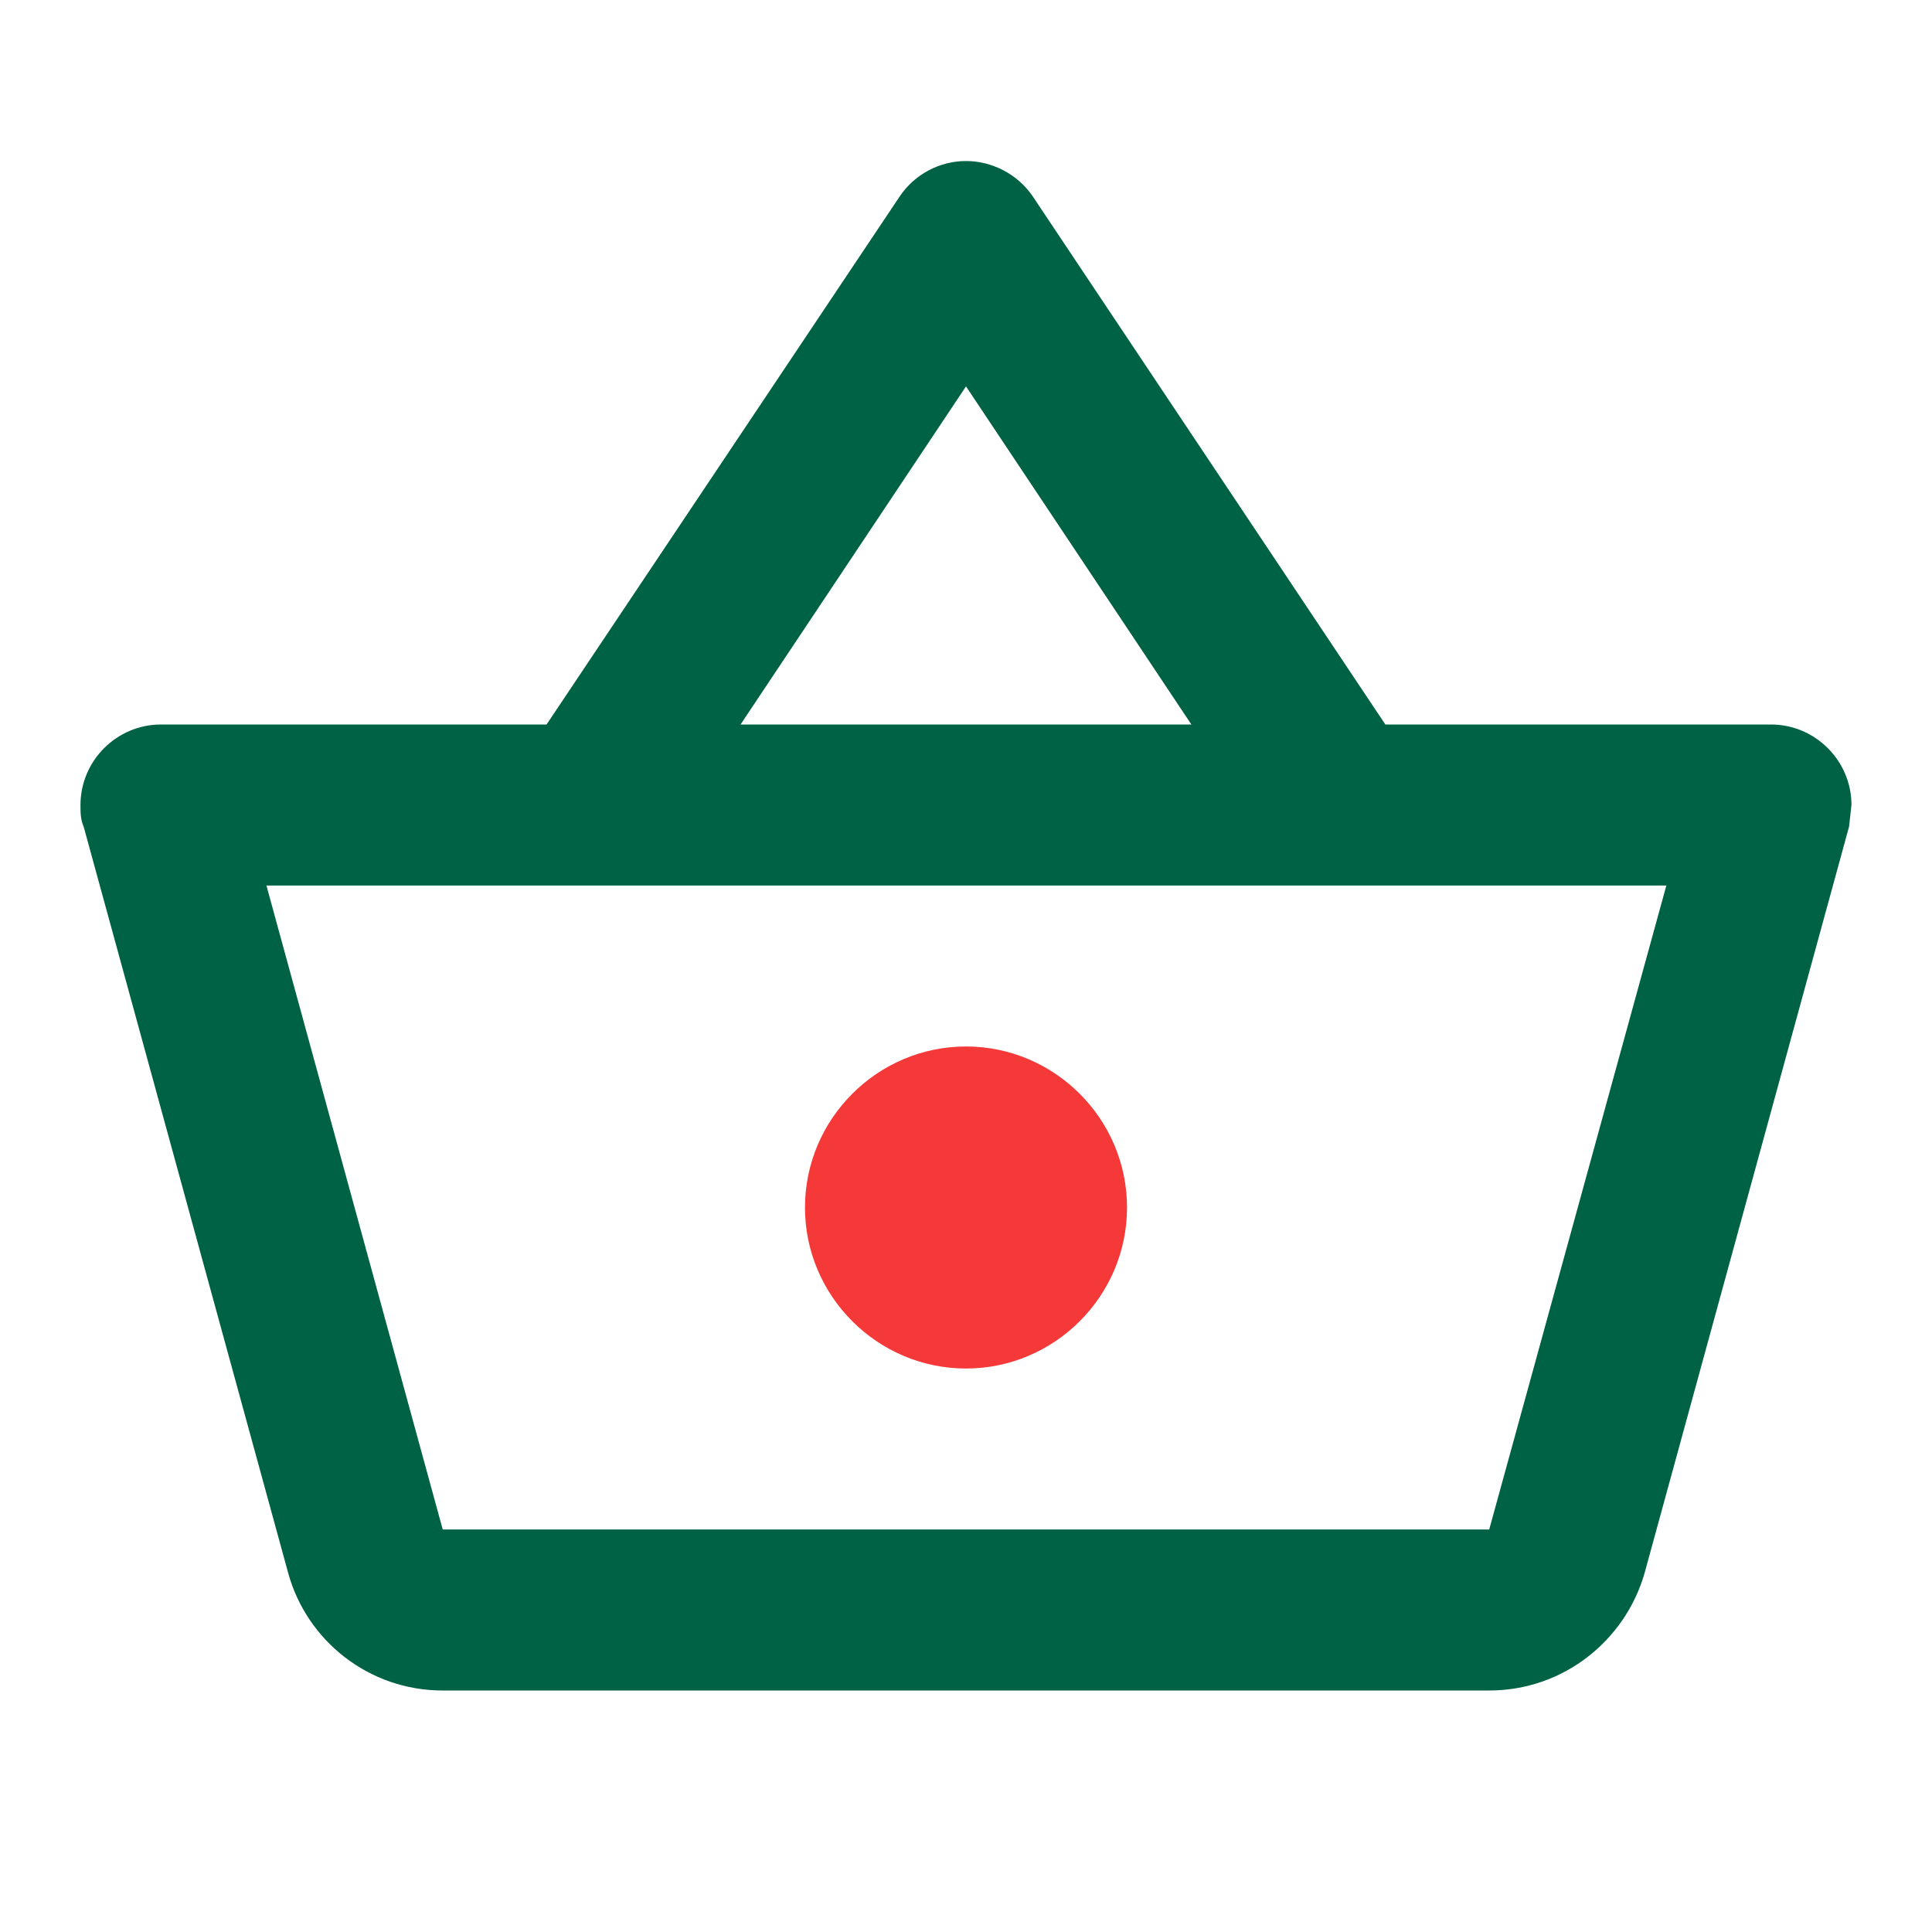 <svg width="32" height="32" viewBox="0 0 32 32" fill="none" xmlns="http://www.w3.org/2000/svg">
<path d="M29.333 12H22.946L17.106 3.253C16.853 2.88 16.426 2.667 16 2.667C15.573 2.667 15.146 2.88 14.893 3.267L9.053 12H2.666C1.933 12 1.333 12.6 1.333 13.333C1.333 13.453 1.333 13.573 1.386 13.693L4.773 26.053C5.08 27.173 6.106 28 7.333 28H24.666C25.893 28 26.92 27.173 27.24 26.053L30.626 13.693L30.666 13.333C30.666 12.6 30.066 12 29.333 12ZM16 6.4L19.733 12H12.266L16 6.4ZM24.666 25.333H7.333L4.413 14.667H27.6L24.666 25.333Z" fill="#006244"/>
<path d="M16 17.333C14.533 17.333 13.333 18.533 13.333 20C13.333 21.467 14.533 22.667 16 22.667C17.467 22.667 18.667 21.467 18.667 20C18.667 18.533 17.467 17.333 16 17.333Z" fill="#F53838"/>
</svg>

